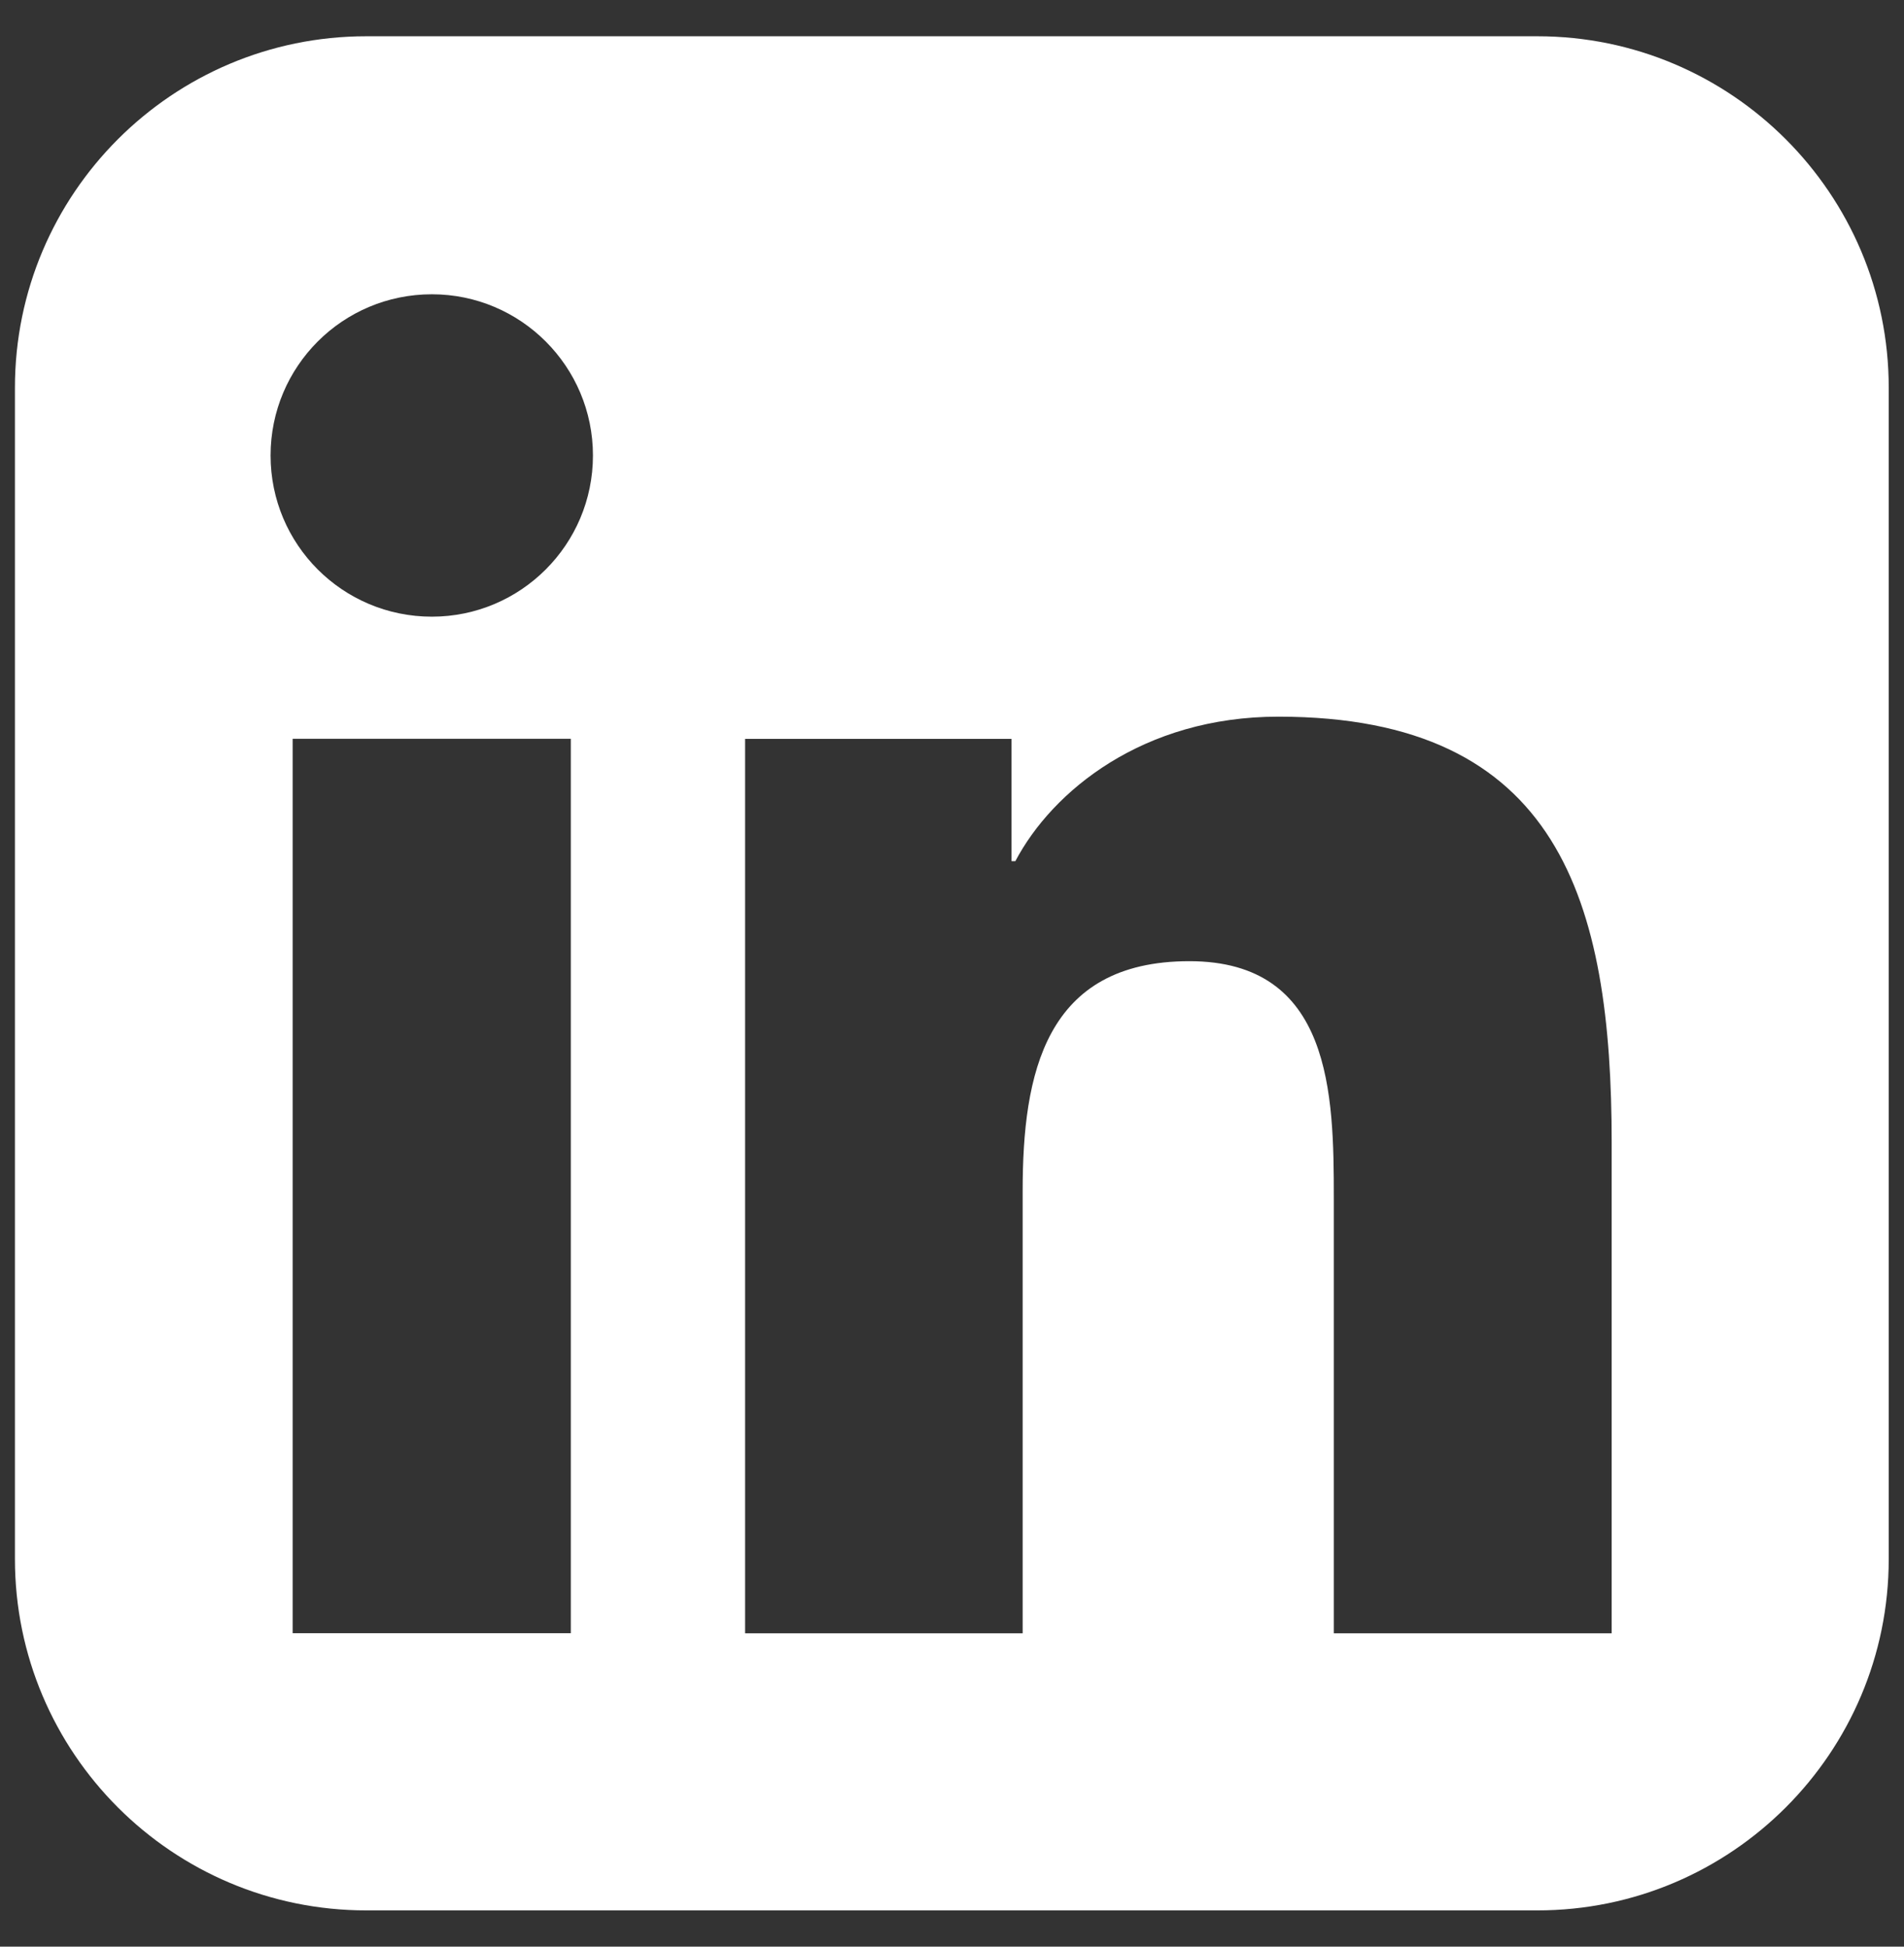 <svg width="45" height="46" viewBox="0 0 45 46" fill="none" xmlns="http://www.w3.org/2000/svg">
<rect x="0" y="0" width="45" height="46" fill="#333333" stroke="none"/>
<path fill-rule="evenodd" clip-rule="evenodd" d="M36.335 0.857C40.918 0.857 44.639 4.578 44.639 9.161V36.84C44.639 41.422 40.918 45.143 36.335 45.143H8.657C4.074 45.143 0.353 41.422 0.353 36.84V9.161C0.353 4.578 4.074 0.857 8.657 0.857H36.335ZM6.917 38.593H13.491V17.458H6.917V38.593ZM38.091 38.595V27.004C38.091 21.312 36.862 16.935 30.213 16.935C27.017 16.935 24.873 18.688 23.997 20.35H23.907V17.46H17.61V38.595H24.17V28.142C24.17 25.384 24.692 22.713 28.111 22.713C31.481 22.713 31.524 25.866 31.524 28.317V38.595H38.091ZM10.207 14.572C12.308 14.572 14.014 12.867 14.014 10.763C14.014 8.66 12.308 6.954 10.207 6.954C8.097 6.954 6.395 8.66 6.395 10.763C6.395 12.867 8.097 14.572 10.207 14.572Z" fill="white"/>
</svg>
